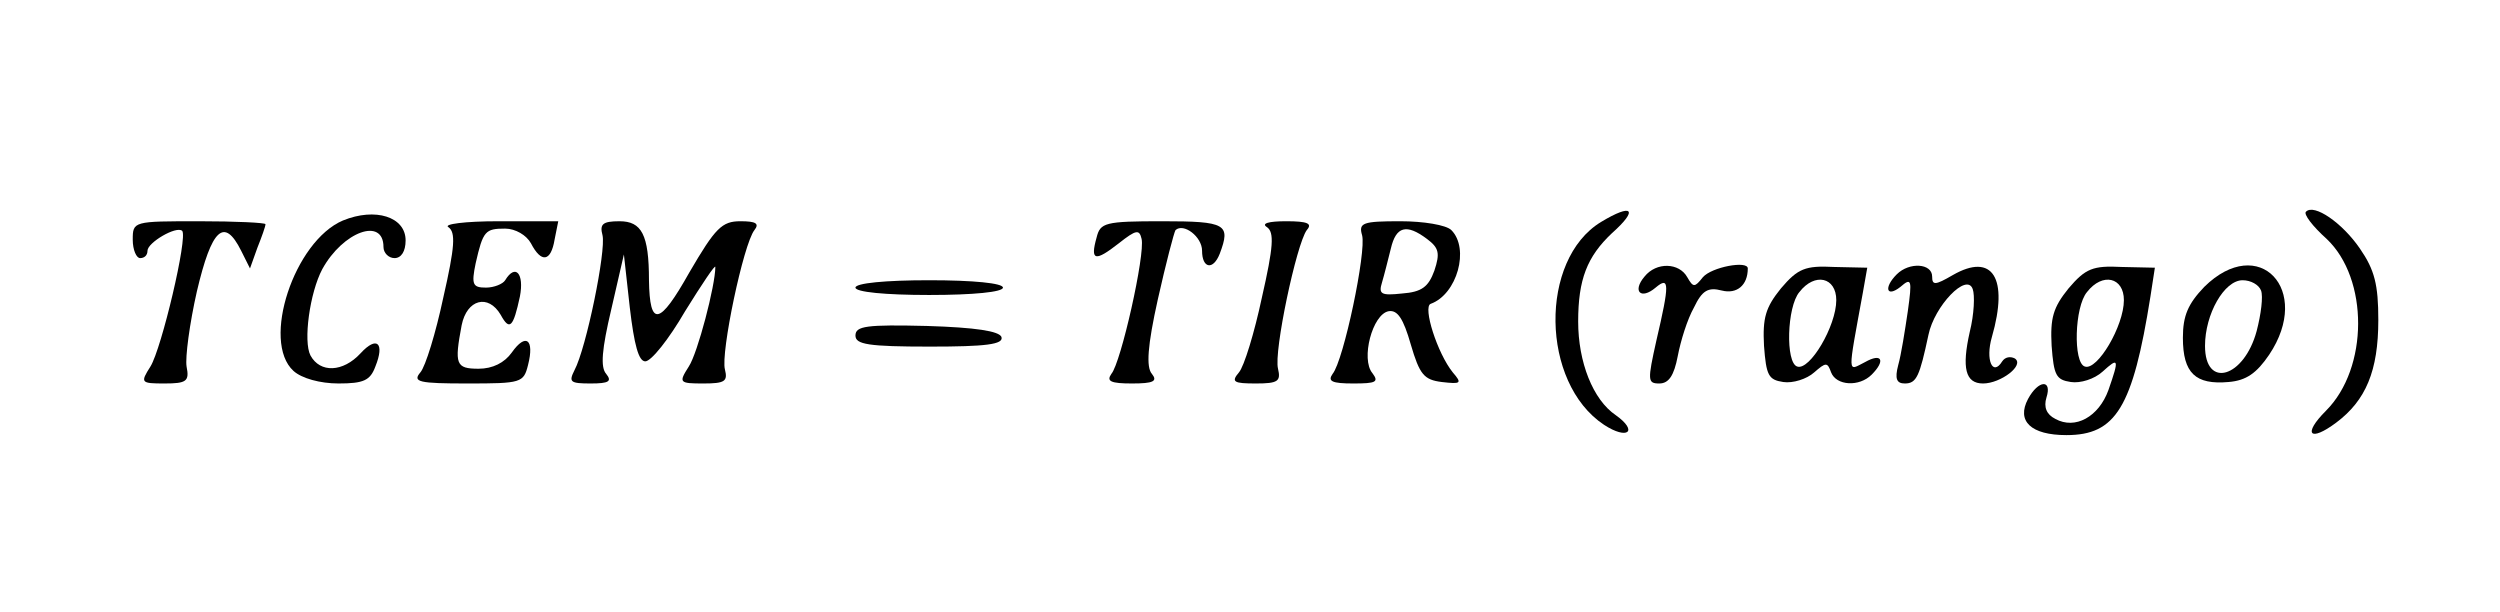 <?xml version="1.0" standalone="no"?>
<!DOCTYPE svg PUBLIC "-//W3C//DTD SVG 20010904//EN"
 "http://www.w3.org/TR/2001/REC-SVG-20010904/DTD/svg10.dtd">
<svg version="1.0" xmlns="http://www.w3.org/2000/svg"
 width="339pt" height="83pt" viewBox="0 0 339 83"
 preserveAspectRatio="xMidYMid meet">

<g transform="translate(0,83) scale(0.1,-0.1)"
fill="#000000" stroke="none">
<path d="M2171 529 c-84 -51 -82 -218 4 -275 32 -21 47 -9 16 13 -31 21 -51
72 -51 127 0 57 12 88 46 120 36 32 28 41 -15 15z"/>
<path d="M3127 543 c-4 -3 9 -20 28 -37 57 -54 57 -175 -1 -233 -32 -32 -22
-43 14 -16 40 30 57 70 57 139 0 48 -5 68 -25 97 -24 35 -62 61 -73 50z"/>
<path d="M465 531 c-66 -28 -111 -164 -67 -204 11 -10 36 -17 61 -17 34 0 43
4 50 23 13 32 2 42 -20 18 -24 -26 -55 -27 -68 -3 -10 19 -1 85 16 117 28 51
83 71 83 30 0 -8 7 -15 15 -15 9 0 15 9 15 24 0 32 -41 45 -85 27z"/>
<path d="M180 505 c0 -14 5 -25 10 -25 6 0 10 4 10 10 0 11 39 34 47 27 8 -8
-28 -160 -43 -184 -14 -22 -13 -23 19 -23 30 0 34 3 30 23 -2 12 4 58 14 102
20 85 37 101 60 55 l12 -24 10 28 c6 15 11 29 11 32 0 2 -40 4 -90 4 -89 0
-90 0 -90 -25z"/>
<path d="M608 522 c10 -7 9 -26 -7 -96 -10 -47 -24 -93 -31 -101 -11 -13 -2
-15 64 -15 73 0 76 1 82 25 9 35 -3 44 -22 17 -10 -14 -26 -22 -45 -22 -31 0
-33 6 -23 59 7 35 36 43 53 14 12 -22 17 -17 26 25 6 31 -6 45 -20 22 -3 -5
-15 -10 -26 -10 -18 0 -20 4 -14 33 10 44 13 47 40 47 14 0 29 -9 35 -20 14
-27 27 -25 32 5 l5 25 -81 0 c-46 0 -75 -4 -68 -8z"/>
<path d="M817 511 c5 -21 -22 -153 -38 -183 -8 -16 -6 -18 22 -18 25 0 29 3
21 13 -8 9 -6 33 7 88 l17 74 8 -72 c6 -51 12 -73 21 -73 8 0 32 30 54 68 23
37 41 64 41 60 0 -25 -24 -117 -36 -135 -14 -22 -13 -23 20 -23 29 0 33 3 29
19 -6 22 25 170 40 189 7 9 2 12 -19 12 -25 0 -34 -9 -69 -69 -41 -73 -54 -75
-55 -11 0 62 -10 80 -40 80 -23 0 -27 -4 -23 -19z"/>
<path d="M1487 508 c-9 -32 -2 -33 30 -8 24 19 28 19 31 6 5 -21 -28 -168 -41
-183 -7 -10 -1 -13 28 -13 29 0 35 3 27 13 -8 9 -6 38 8 101 11 49 22 91 24
94 11 10 36 -9 36 -28 0 -24 15 -27 24 -4 15 40 9 44 -78 44 -78 0 -84 -2 -89
-22z"/>
<path d="M1718 522 c10 -7 9 -26 -7 -96 -10 -47 -24 -93 -31 -101 -11 -13 -7
-15 23 -15 30 0 34 3 30 20 -6 23 25 169 39 188 8 9 1 12 -28 12 -24 0 -34 -3
-26 -8z"/>
<path d="M1847 511 c6 -22 -25 -170 -40 -188 -7 -10 -1 -13 28 -13 31 0 35 2
26 14 -16 19 0 80 22 84 12 2 20 -10 30 -45 12 -41 18 -48 42 -51 26 -3 28 -2
15 13 -21 26 -41 89 -30 93 36 13 53 75 28 100 -7 7 -38 12 -69 12 -51 0 -57
-2 -52 -19z m88 -5 c16 -12 18 -19 10 -43 -8 -22 -17 -29 -44 -31 -28 -3 -32
-1 -27 15 3 10 8 30 12 46 7 30 21 34 49 13z"/>
<path d="M2230 455 c-17 -20 -5 -32 15 -15 19 16 19 5 1 -72 -12 -54 -12 -58
4 -58 13 0 20 11 25 37 4 21 13 50 22 66 11 23 19 28 38 23 20 -5 35 7 35 30
0 11 -49 2 -61 -12 -11 -14 -13 -14 -21 0 -11 20 -42 21 -58 1z"/>
<path d="M2415 439 c-21 -26 -25 -40 -23 -78 3 -40 6 -46 26 -49 13 -2 32 4
42 13 16 14 18 14 23 0 7 -18 38 -20 55 -3 19 19 14 30 -9 17 -24 -12 -24 -21
-3 94 l6 34 -45 1 c-39 2 -49 -2 -72 -29z m75 -16 c0 -35 -36 -96 -53 -90 -16
5 -14 81 3 101 21 27 50 20 50 -11z"/>
<path d="M2572 458 c-18 -18 -14 -32 5 -17 15 13 16 10 10 -33 -4 -27 -9 -59
-13 -73 -5 -19 -2 -25 9 -25 16 0 20 10 32 66 8 39 52 85 60 62 3 -8 2 -34 -4
-58 -11 -49 -6 -70 18 -70 24 0 57 25 43 34 -6 3 -13 2 -17 -4 -13 -21 -23 2
-14 33 23 80 1 115 -53 84 -24 -14 -28 -14 -28 -2 0 18 -31 20 -48 3z"/>
<path d="M2805 439 c-21 -26 -25 -40 -23 -78 3 -40 6 -46 26 -49 13 -2 32 4
43 14 22 20 23 18 8 -25 -13 -36 -45 -54 -72 -39 -12 6 -16 16 -12 29 8 25
-11 24 -25 -2 -16 -30 4 -49 52 -49 67 0 90 37 114 188 l6 39 -45 1 c-39 2
-49 -2 -72 -29z m75 -16 c0 -35 -36 -96 -53 -90 -16 5 -14 81 3 101 21 27 50
20 50 -11z"/>
<path d="M2989 441 c-22 -23 -29 -39 -29 -69 0 -48 17 -64 62 -60 24 2 38 12
55 37 59 88 -14 165 -88 92z m77 -5 c3 -8 0 -32 -6 -55 -17 -63 -70 -79 -70
-20 0 43 26 89 51 89 11 0 22 -6 25 -14z"/>
<path d="M1160 440 c0 -6 40 -10 100 -10 60 0 100 4 100 10 0 6 -40 10 -100
10 -60 0 -100 -4 -100 -10z"/>
<path d="M1160 375 c0 -12 17 -15 101 -15 76 0 100 3 97 13 -3 8 -35 13 -101
15 -82 2 -97 0 -97 -13z"/>
</g>
</svg>
